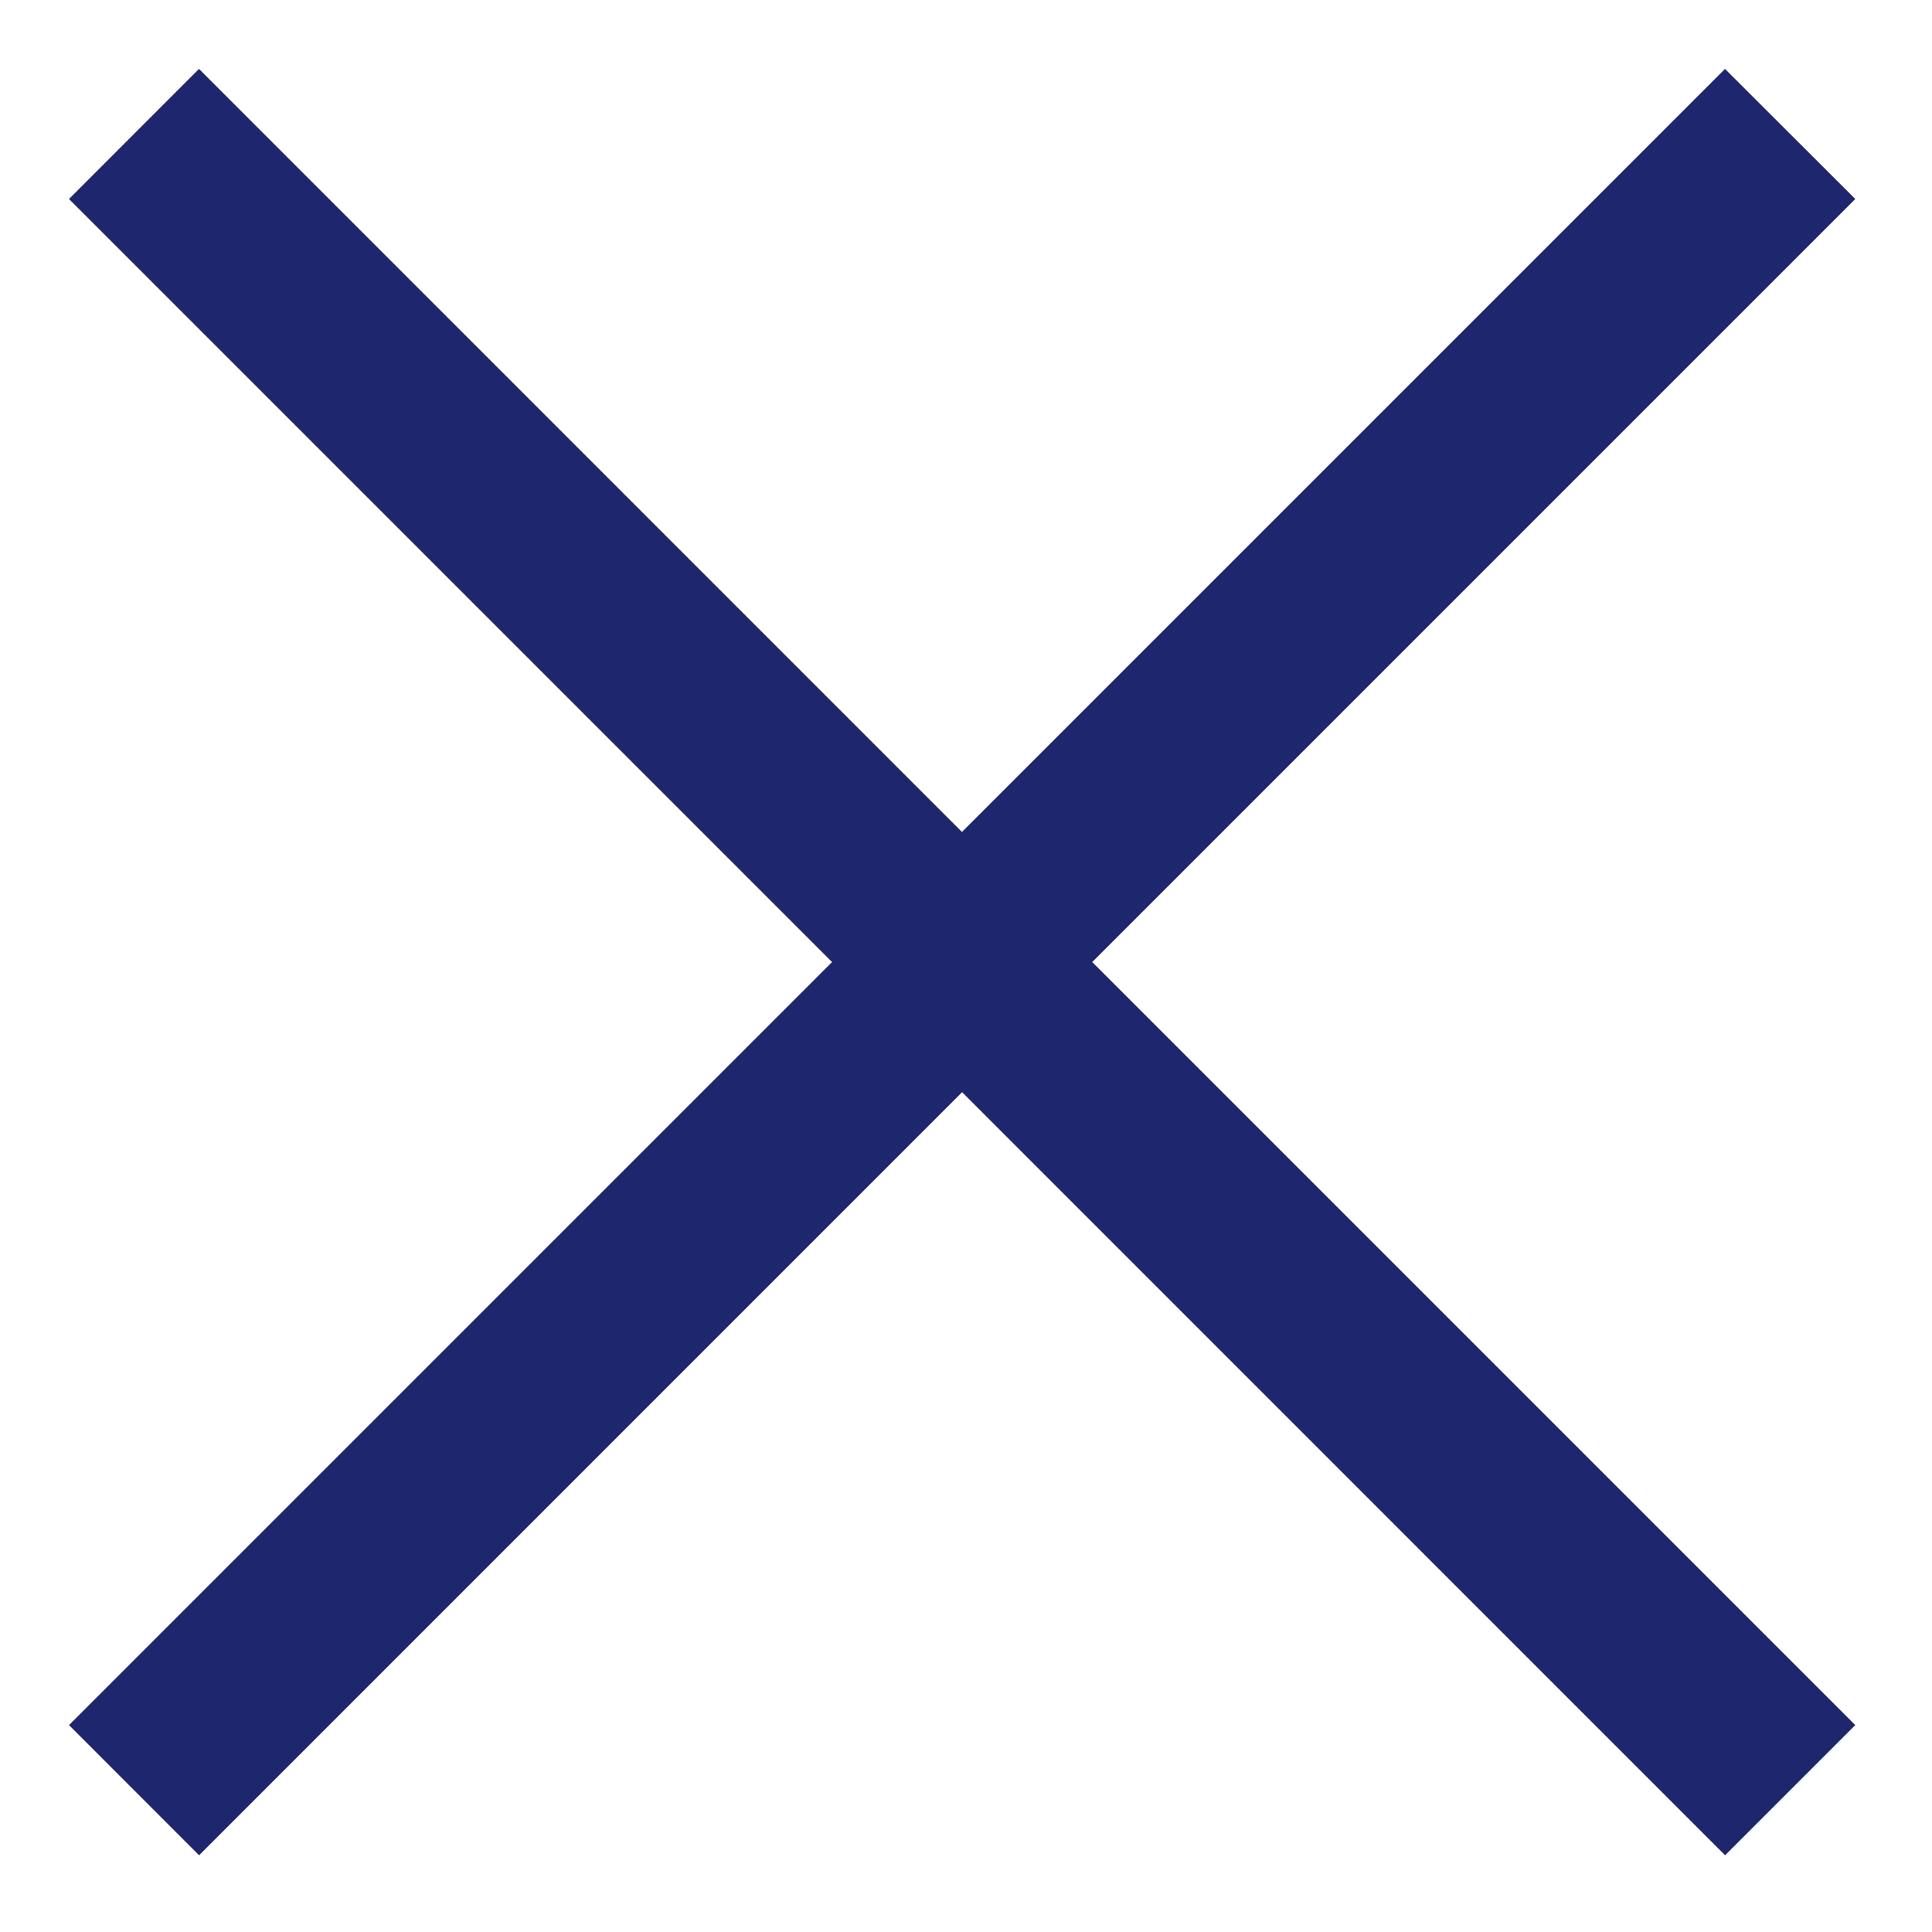 <svg width="21" height="21" fill="none" xmlns="http://www.w3.org/2000/svg"><path fill-rule="evenodd" clip-rule="evenodd" d="M10.457 11.871l8.294 8.295 1.415-1.415-8.294-8.294 8.294-8.294L18.75.749l-8.294 8.294L2.163.749.75 2.163l8.294 8.294L.75 18.751l1.414 1.415 8.294-8.295z" fill="#1E266E"/></svg>